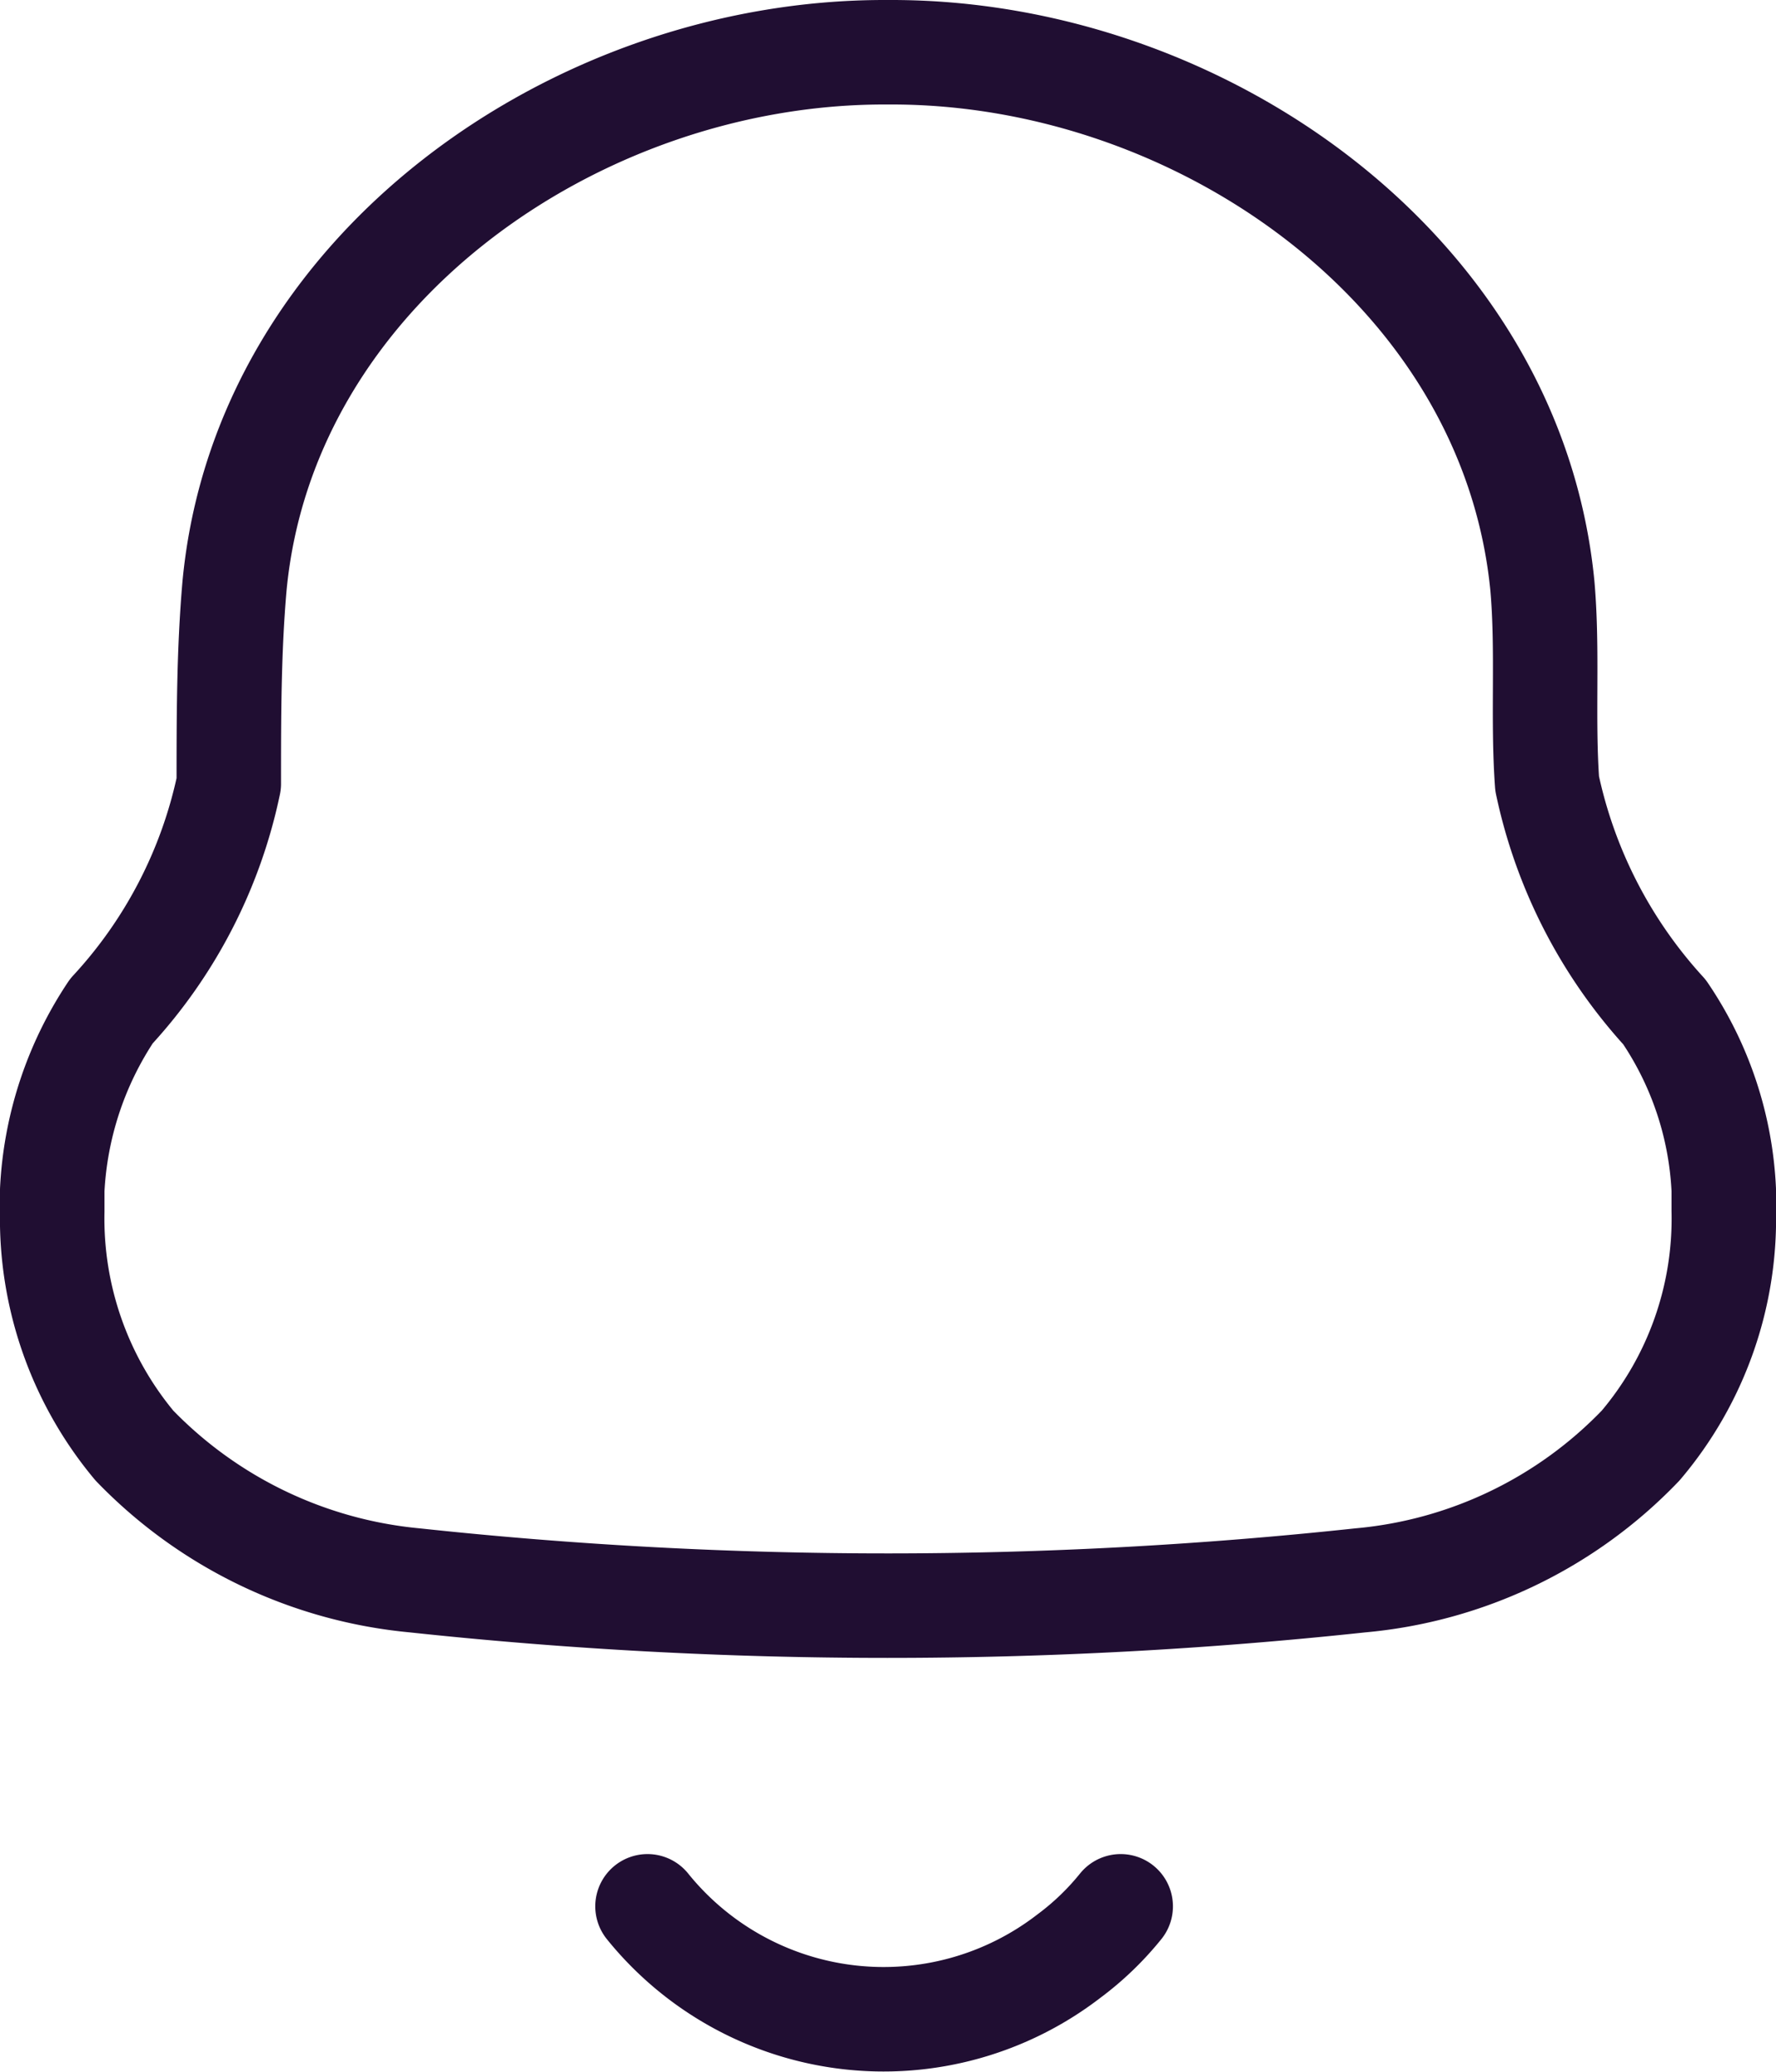 <svg xmlns="http://www.w3.org/2000/svg" width="25.5" height="29.739" viewBox="0 0 25.5 29.739"><g transform="translate(0.75 0.75)"><path d="M0,16.641v-.309A5.082,5.082,0,0,1,.85,13.764,6.876,6.876,0,0,0,2.535,10.5c0-.941,0-1.9.082-2.836C3.042,3.132,7.521,0,11.945,0h.11c4.424,0,8.9,3.132,9.341,7.662.082.941,0,1.9.068,2.836a7,7,0,0,0,1.685,3.28A4.951,4.951,0,0,1,24,16.331v.3A5.034,5.034,0,0,1,22.807,20a6.36,6.36,0,0,1-4.027,1.936,63.634,63.634,0,0,1-13.574,0A6.429,6.429,0,0,1,1.179,20,5.088,5.088,0,0,1,0,16.641Zm8.547,9.974a4.356,4.356,0,0,0,6.054.712,4.078,4.078,0,0,0,.74-.712" transform="translate(0 0)" fill="none" stroke="#200e32" stroke-linecap="round" stroke-linejoin="round" stroke-width="1.5" fill-rule="evenodd"/></g></svg>